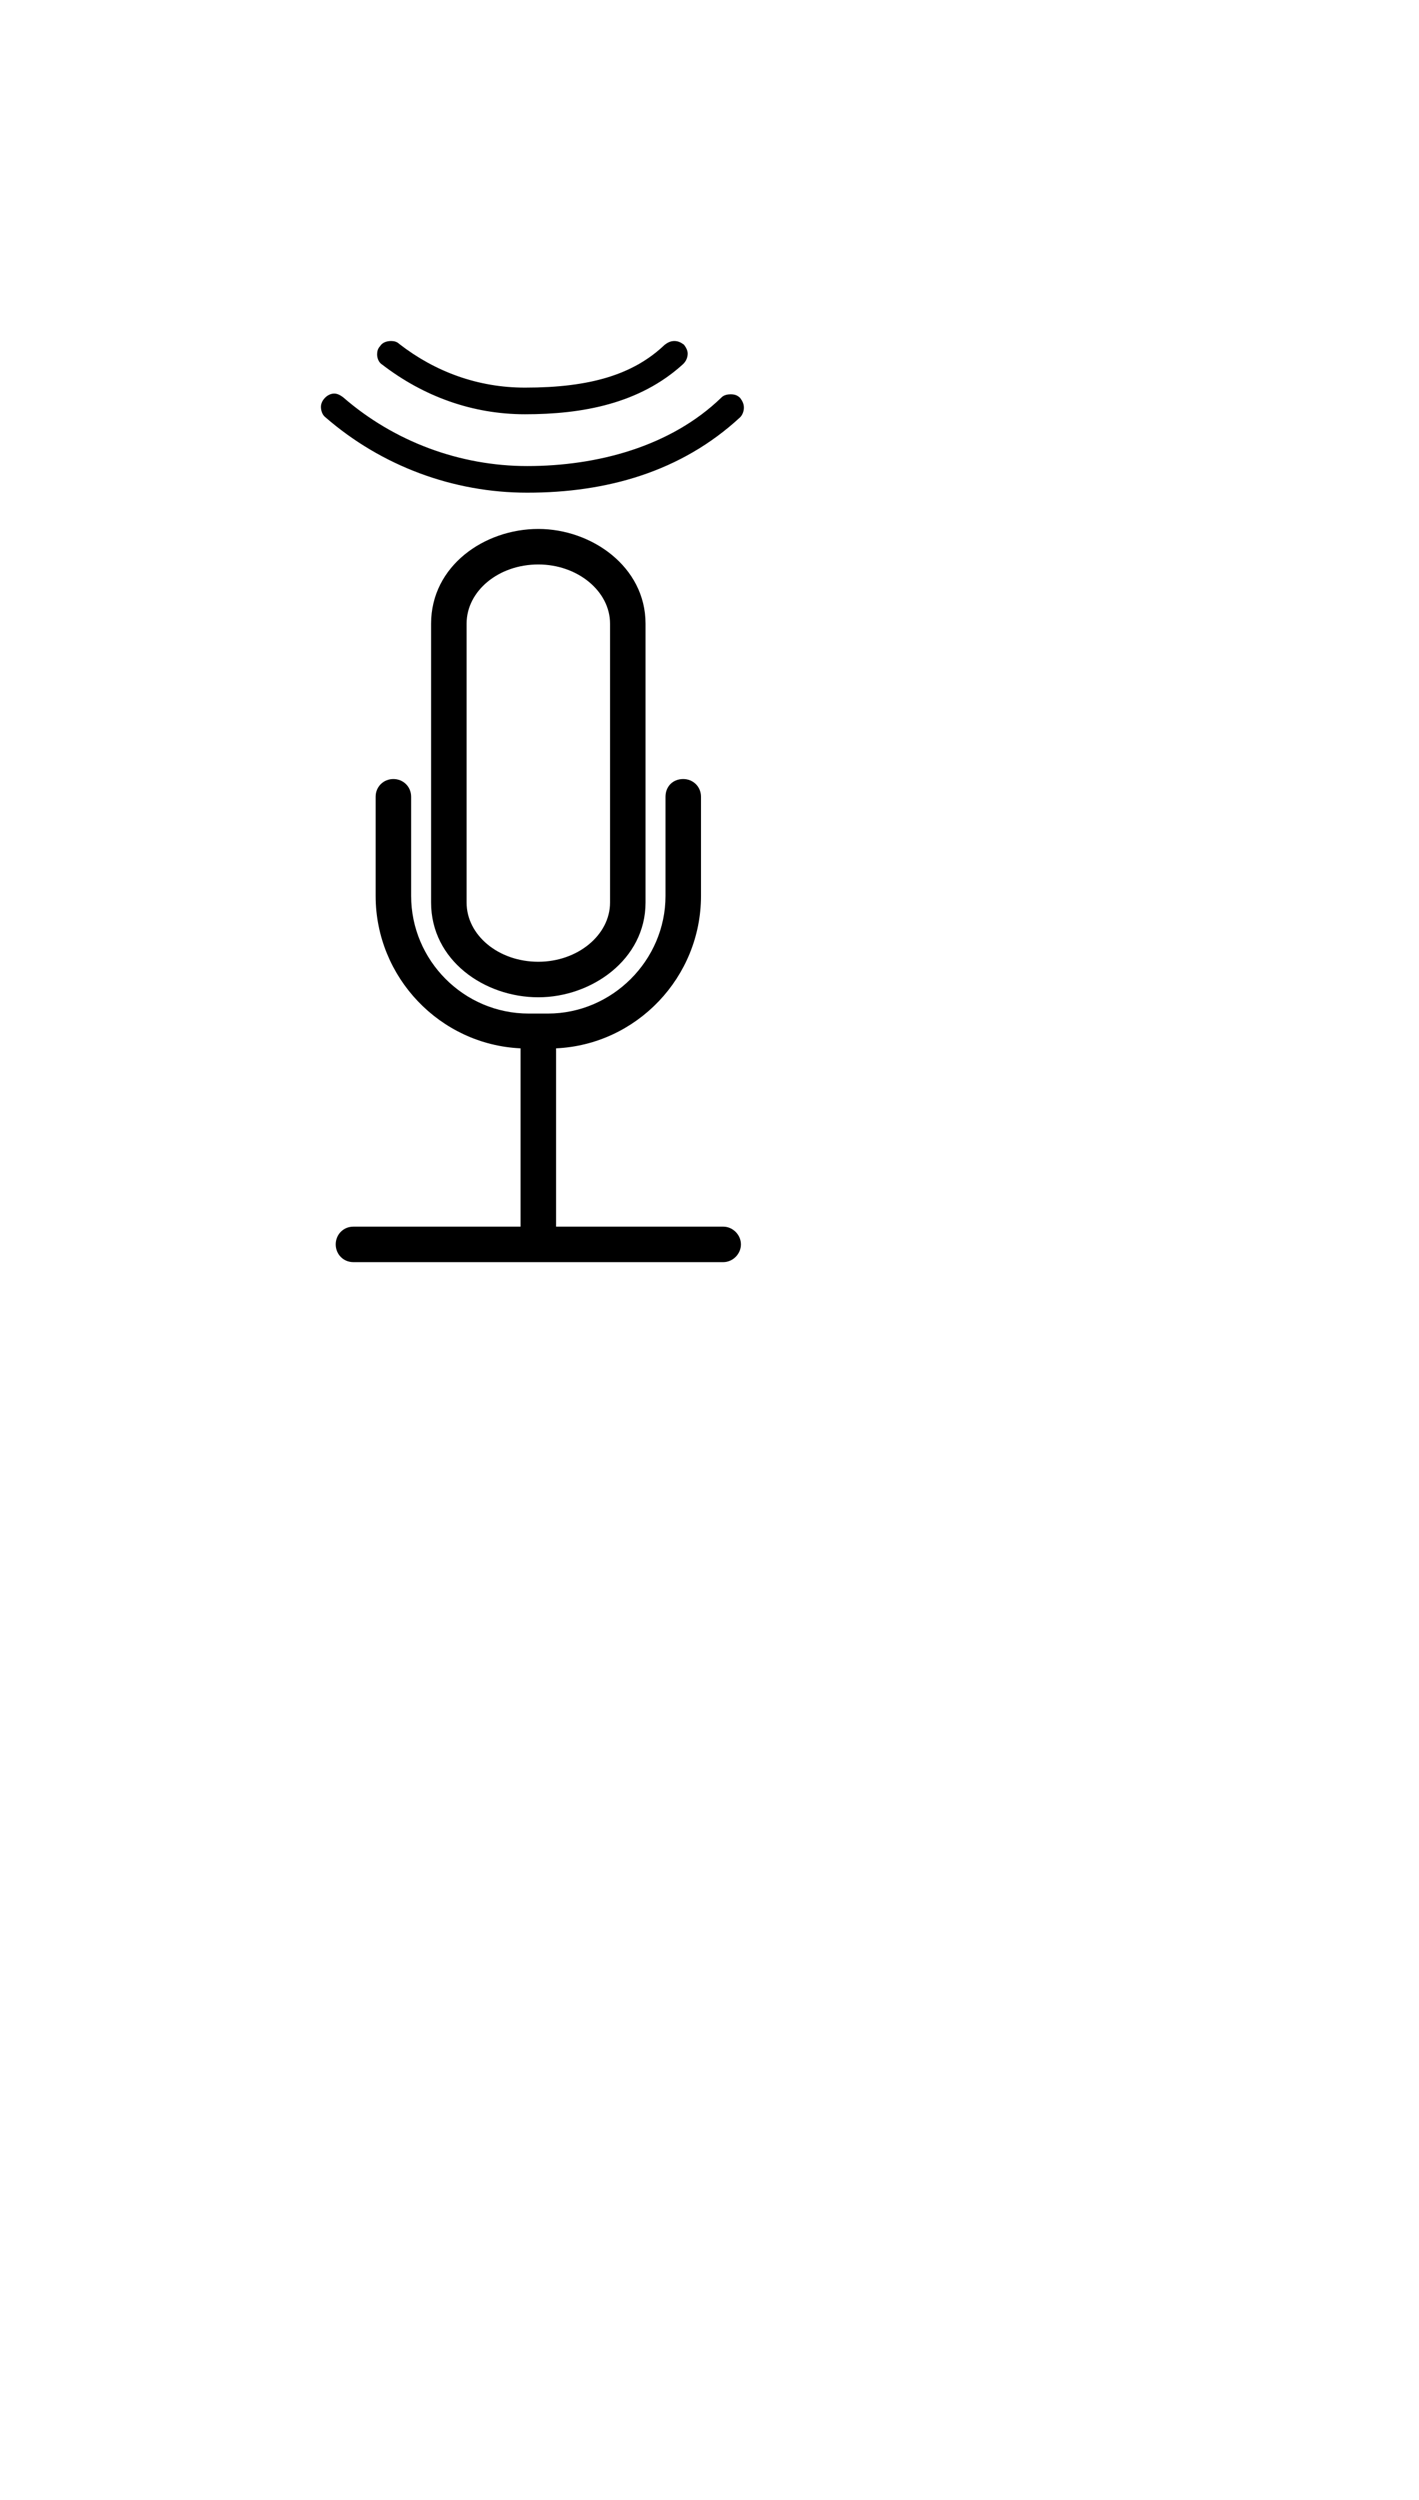 <?xml version="1.0" standalone="no"?>
<svg
    xmlns="http://www.w3.org/2000/svg"
    viewBox="-434 -1392 1919 2751"
    width="2353"
    height="4143"
    >
    <g transform="matrix(1 0 0 -1 0 0)">
        <path style="fill: #000000" d="M83 1213c-5 3 -7 9 -7 14c0 4 1 8 4 11c3 5 9 7 15 7c4 0 8 -1 11 -4c49 -38 107 -59 170 -59c89 0 147 18 189 58c4 3 8 5 13 5s9 -2 13 -5c3 -4 5 -8 5 -12c0 -5 -2 -10 -6 -14c-59 -54 -137 -68 -214 -68c-71 0 -137 24 -193 67zM567 1142 c-80 -74 -181 -102 -288 -102c-100 0 -197 36 -273 102c-4 3 -6 9 -6 14c0 9 9 18 18 18c4 0 8 -2 12 -5c69 -60 158 -93 249 -93c94 0 194 26 263 93c3 3 8 4 12 4c5 0 9 -1 13 -5c3 -4 5 -8 5 -13s-2 -10 -5 -13zM294 991c72 0 145 -51 145 -128v-377 c0 -77 -73 -128 -145 -128c-73 0 -145 50 -145 128v377c0 78 72 128 145 128zM391 486v377c0 44 -44 80 -97 80c-54 0 -97 -36 -97 -80v-377c0 -44 43 -80 97 -80c53 0 97 36 97 80zM544 48c13 0 24 -11 24 -24s-11 -24 -24 -24h-500c-14 0 -24 11 -24 24s10 24 24 24h226 v241c-109 5 -196 96 -196 206v134c0 14 11 24 24 24s24 -10 24 -24v-134c0 -87 71 -159 159 -159h26c87 0 159 72 159 159v134c0 14 10 24 24 24c13 0 24 -10 24 -24v-134c0 -110 -87 -201 -196 -206v-241h226z" />
    </g>
</svg>
